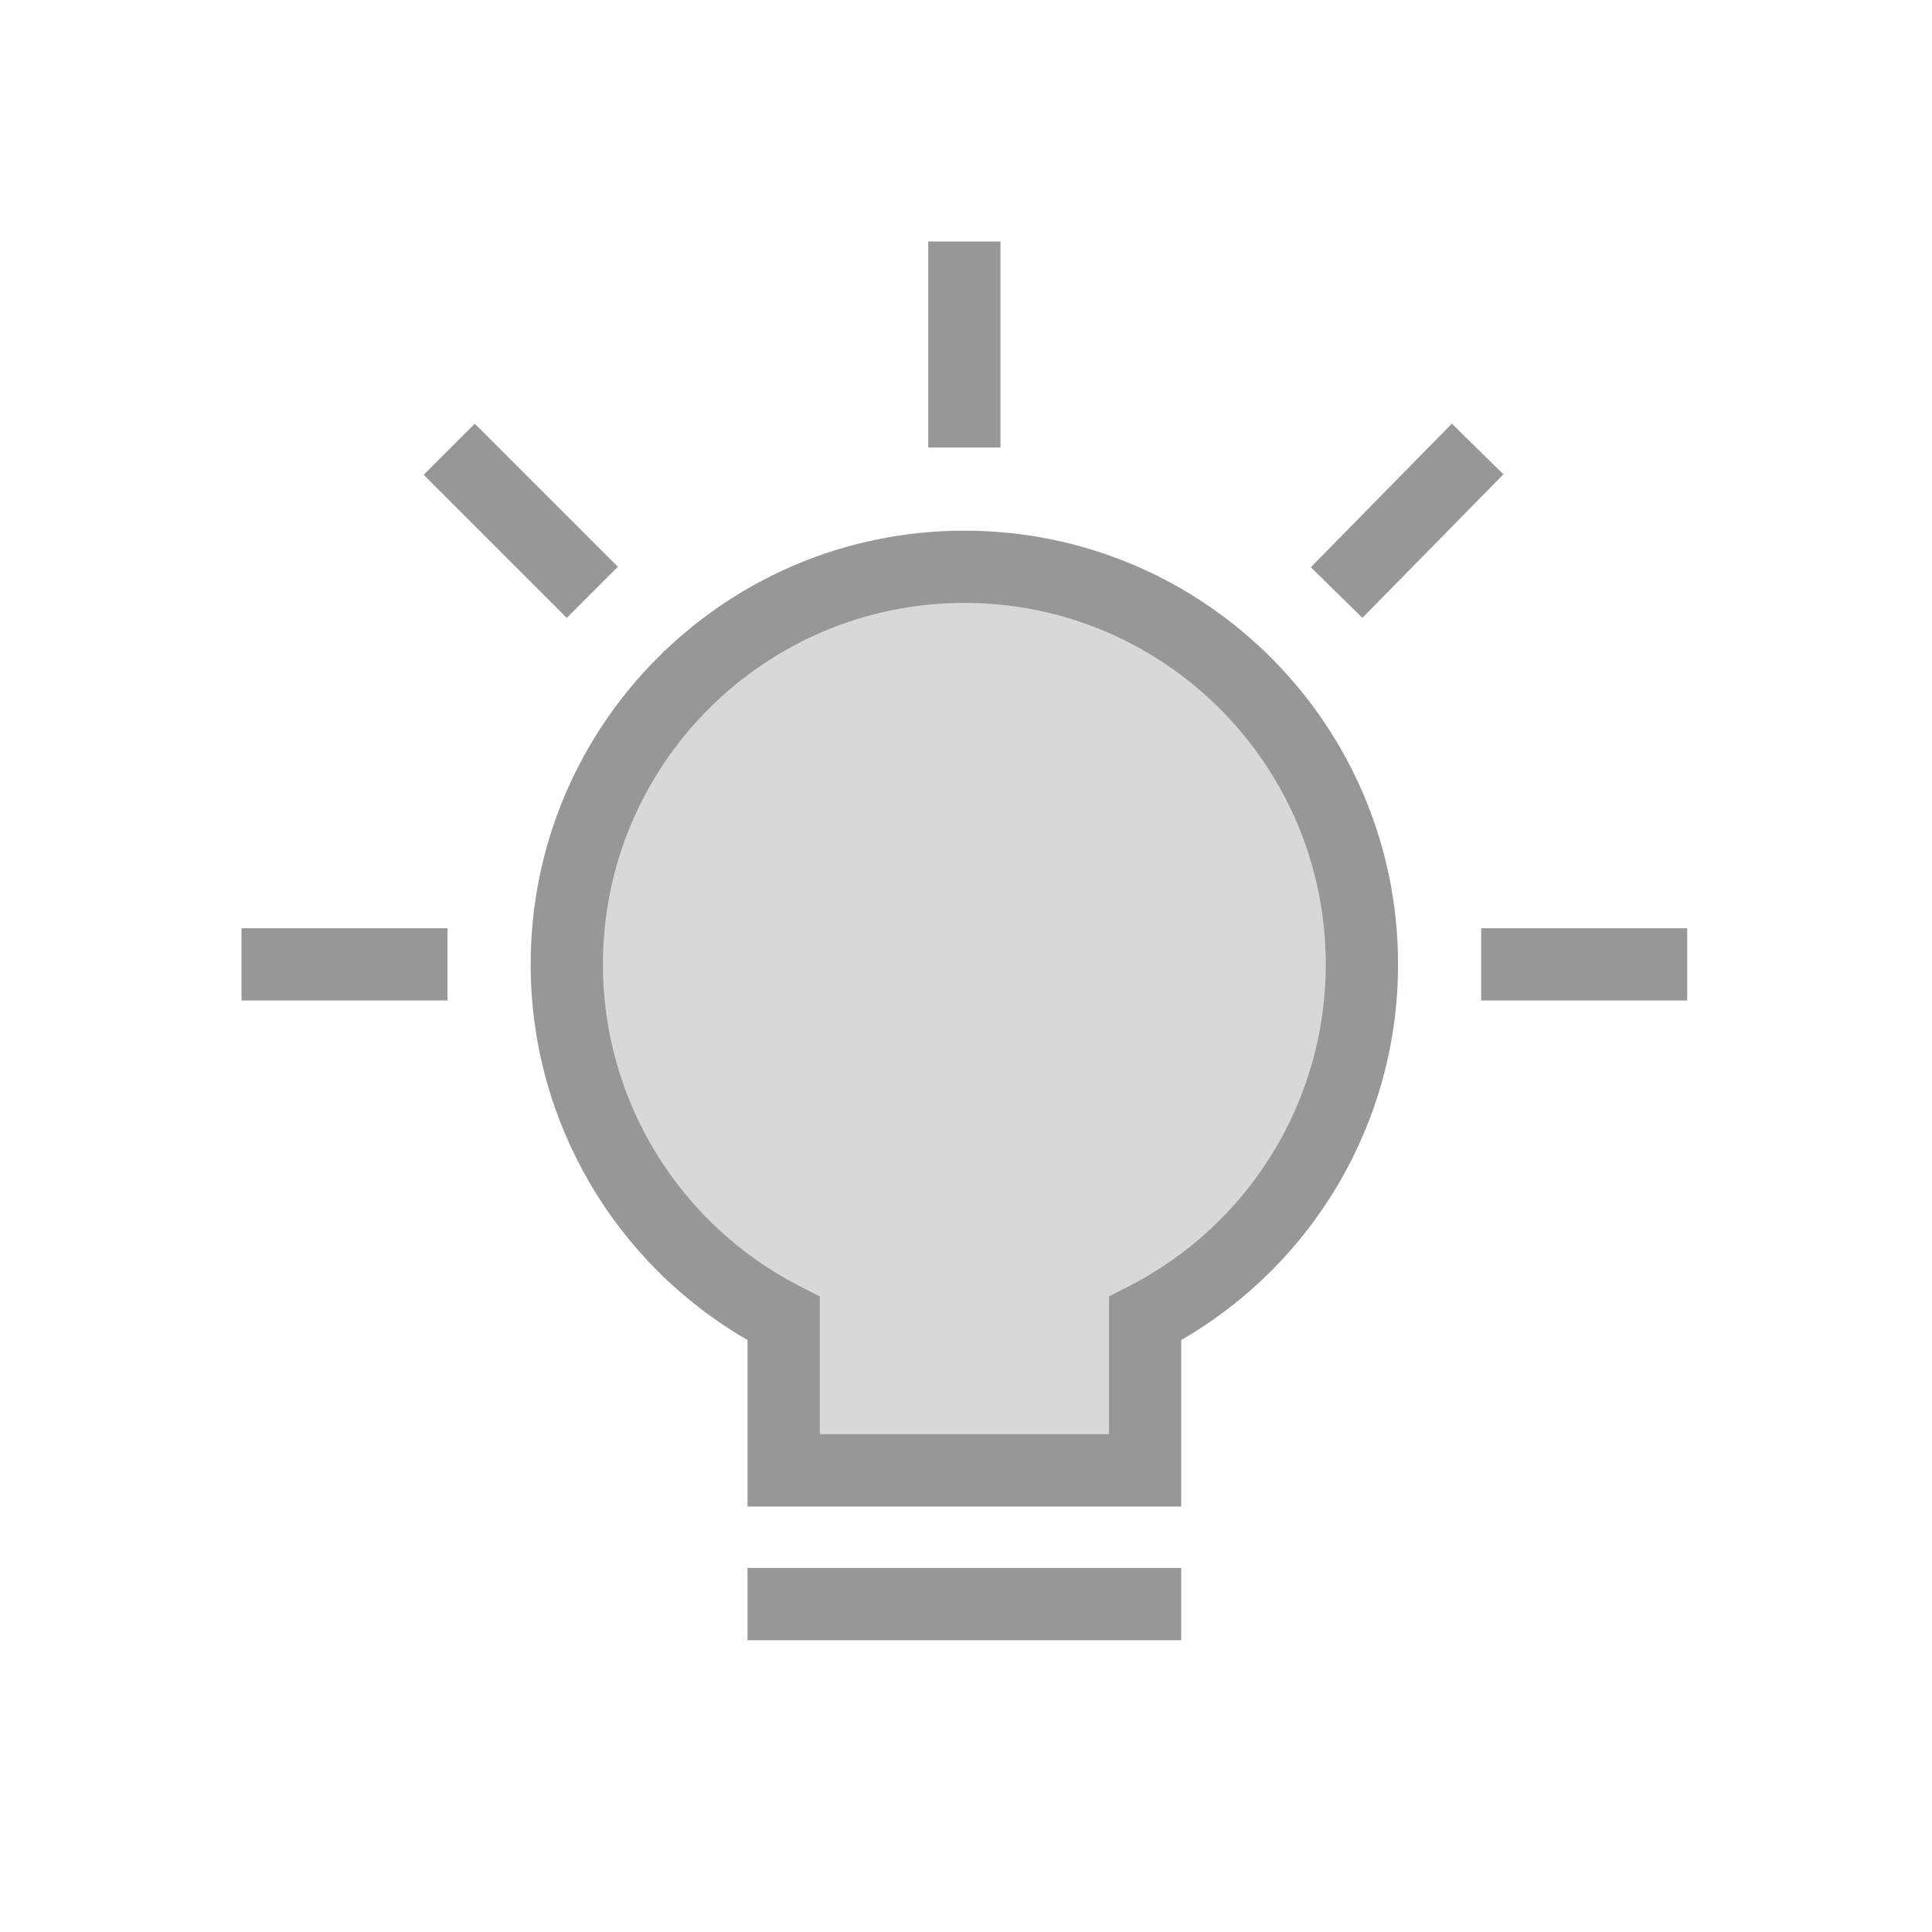 <svg width="60" height="60" viewBox="0 0 60 60" fill="none" xmlns="http://www.w3.org/2000/svg">
<rect width="60" height="60" fill="white"/>
<path d="M29.948 17.602C36.767 17.602 42.295 23.13 42.295 29.949C42.295 34.747 39.559 38.906 35.561 40.949L35.561 45.663H24.336L24.336 40.949C20.338 38.906 17.602 34.747 17.602 29.949C17.602 23.13 23.13 17.602 29.948 17.602Z" fill="#D8D8D8"/>
<path d="M34.439 40.263L35.05 39.95C38.778 38.044 41.173 34.211 41.173 29.949C41.173 23.75 36.148 18.724 29.949 18.724C23.75 18.724 18.724 23.75 18.724 29.949C18.724 34.211 21.12 38.044 24.848 39.95L25.459 40.263V44.541H34.439V40.263ZM16.48 29.949C16.48 22.51 22.51 16.48 29.949 16.48C37.388 16.48 43.418 22.51 43.418 29.949C43.418 34.825 40.804 39.235 36.684 41.616V46.786H23.214V41.616C19.094 39.235 16.48 34.825 16.48 29.949Z" fill="#979797"/>
<path d="M23.214 50.939V48.694H36.684V50.939H23.214Z" fill="#979797"/>
<path d="M13.898 28.827V31.071H7.5V28.827H13.898Z" fill="#979797"/>
<path d="M52.398 28.827V31.071H46V28.827H52.398Z" fill="#979797"/>
<path d="M31.071 13.898H28.827V7.5H31.071V13.898Z" fill="#979797"/>
<path d="M19.189 17.602L17.602 19.189L13.158 14.745L14.745 13.158L19.189 17.602Z" fill="#979797"/>
<path d="M40.709 17.616L42.31 19.189L46.69 14.73L45.088 13.157L40.709 17.616Z" fill="#979797"/>
</svg>
